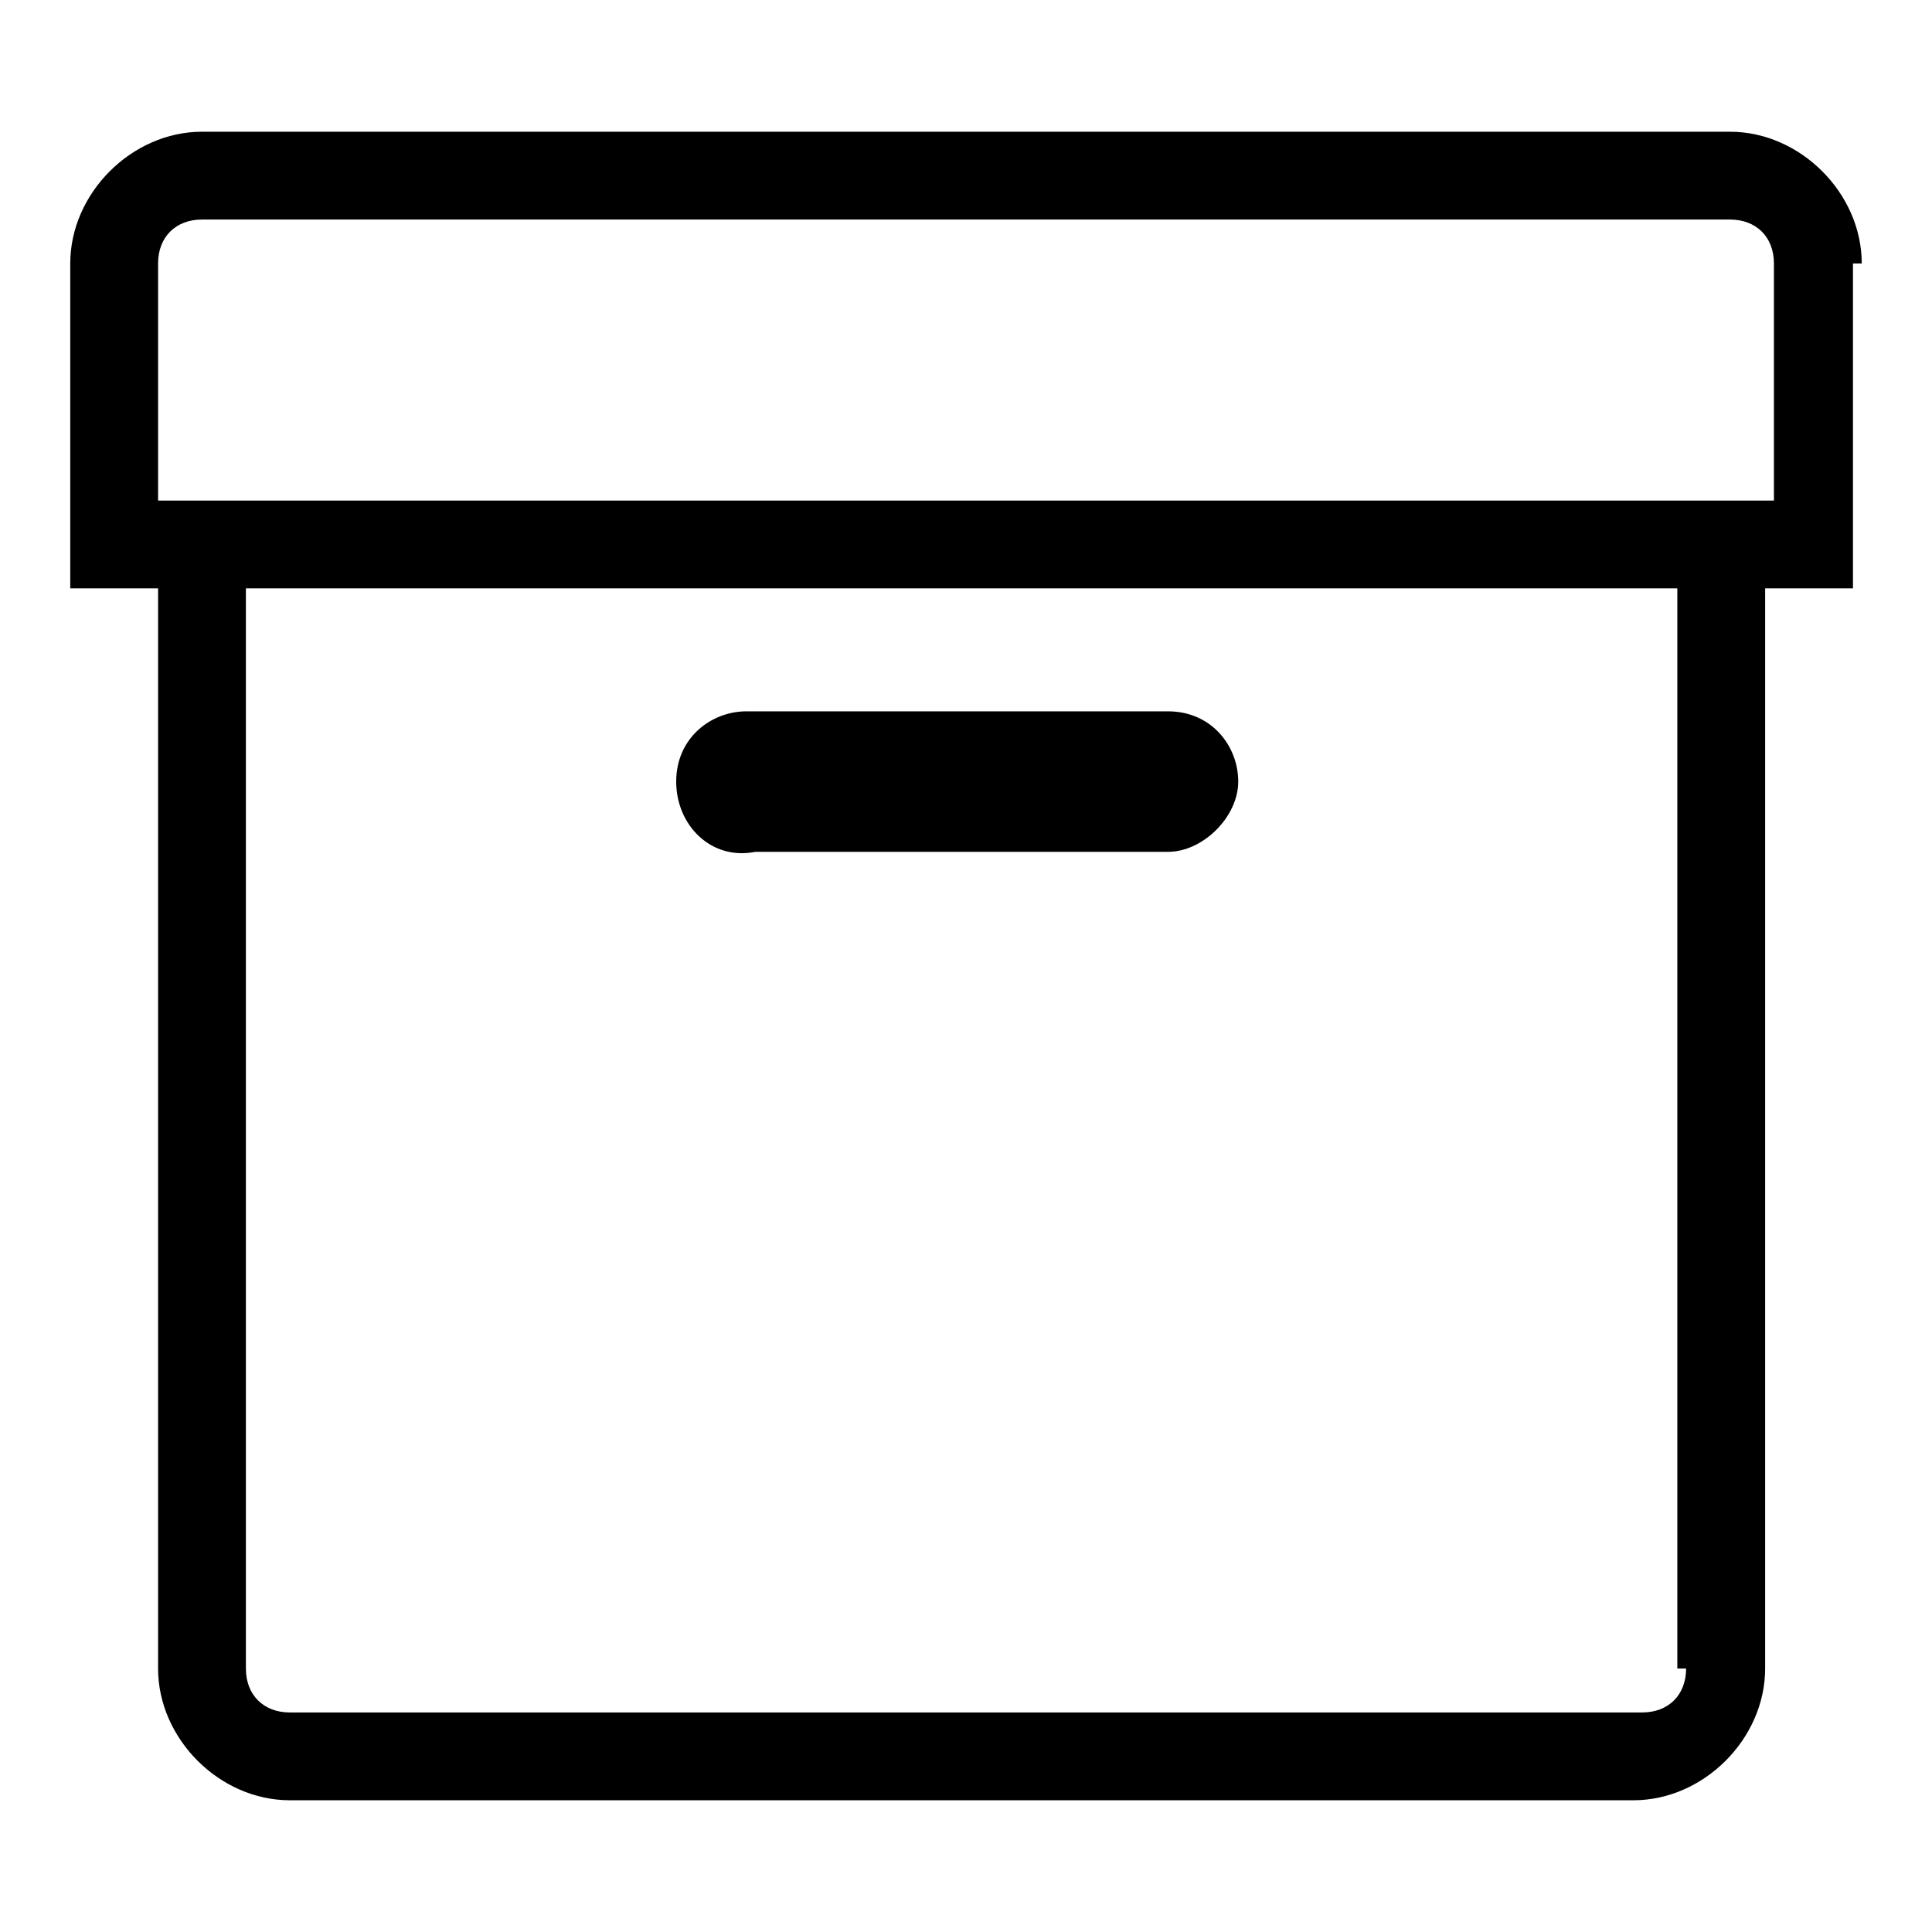 <svg xmlns="http://www.w3.org/2000/svg" width="22" height="22" viewBox="0 0 22 22"><path d="M21.2 3c0-.8-.7-1.5-1.5-1.5H2.3C1.5 1.5.8 2.2.8 3v3.7h1V19c0 .8.7 1.5 1.5 1.5h15.3c.8 0 1.5-.7 1.5-1.5V6.7h1V3zm-2 16c0 .3-.2.5-.5.5H3.3c-.3 0-.5-.2-.5-.5V6.7h16.3V19zm1-13.3H1.8V3c0-.3.2-.5.5-.5h17.4c.3 0 .5.2.5.5v2.7zM7.7 8.9c0-.5.4-.8.8-.8h4.8c.5 0 .8.4.8.8s-.4.8-.8.8H8.6c-.5.1-.9-.3-.9-.8z"/></svg>